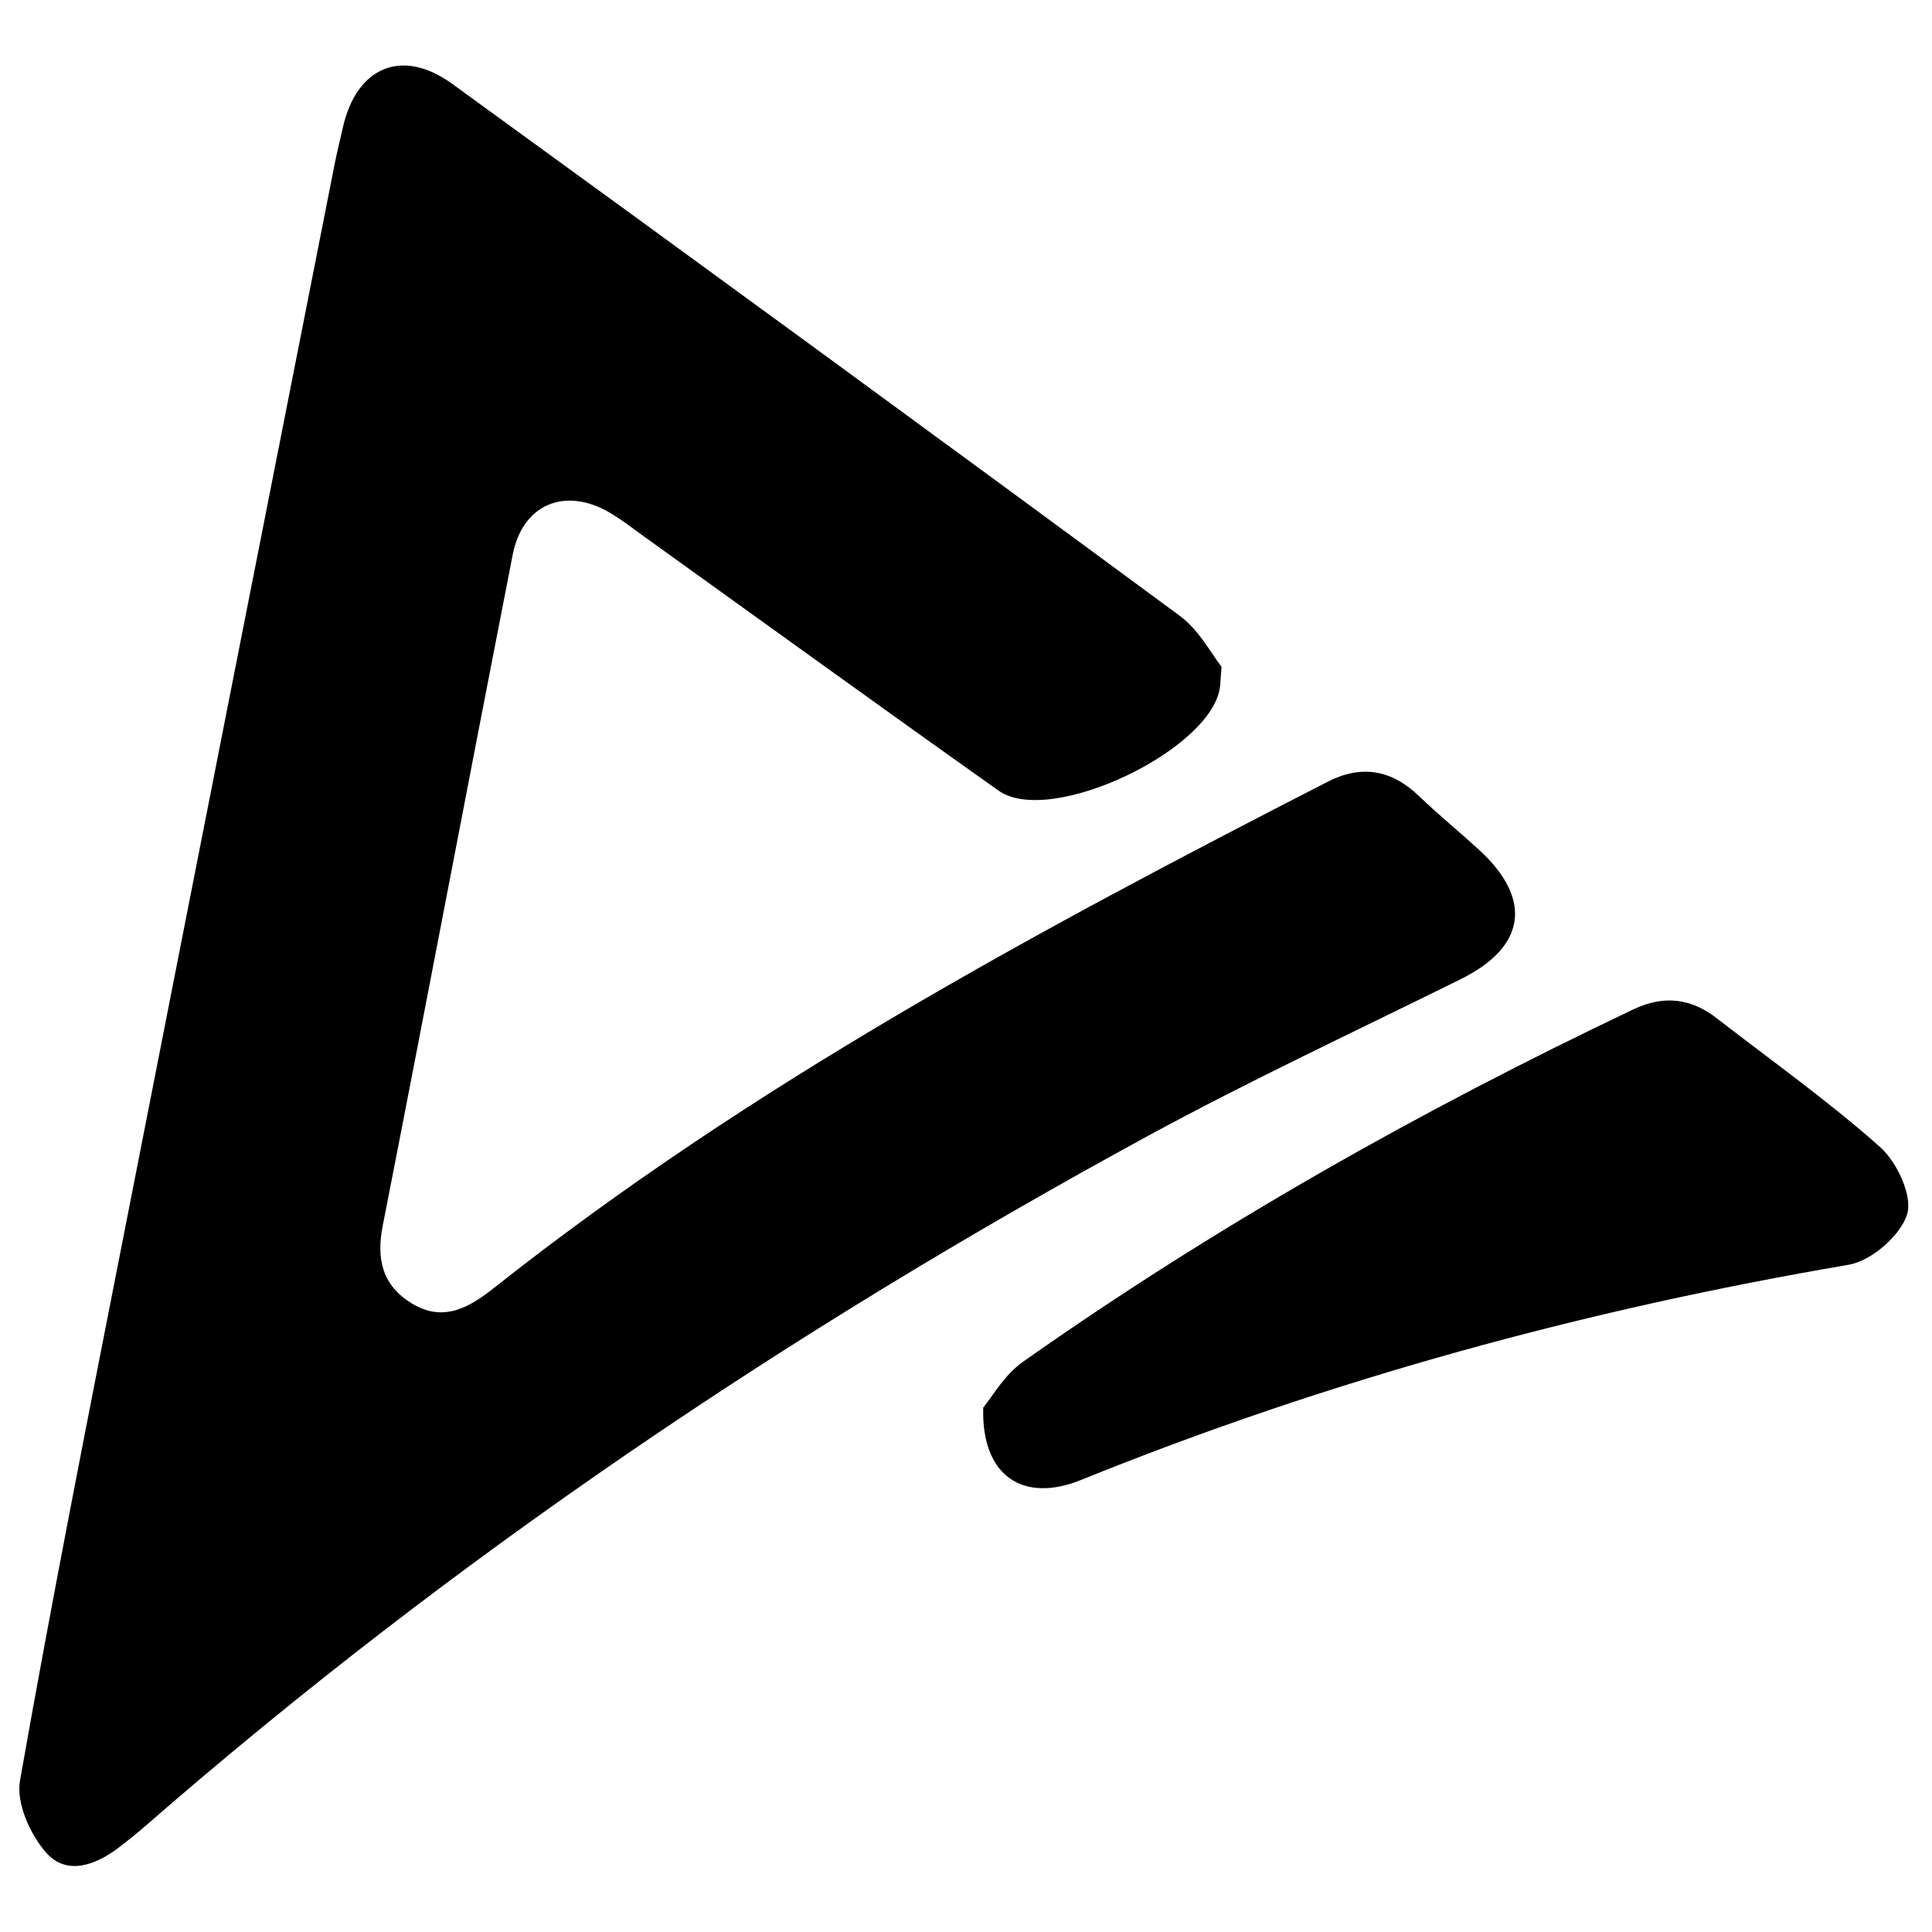<?xml version="1.0" encoding="iso-8859-1"?>
<!-- Generator: Adobe Illustrator 19.0.0, SVG Export Plug-In . SVG Version: 6.00 Build 0)  -->
<svg version="1.1" id="Layer_1" xmlns="http://www.w3.org/2000/svg" x="0px"
     y="0px"
     viewBox="0 0 500 500" enable-background="new 0 0 500 500" xml:space="preserve">
<path d="M316.128,172.553c-0.299,4.075-0.322,4.484-0.36,4.893c-1.527,16.357-43.926,36.678-57.331,27.177
	c-30.697-21.756-61.168-43.83-91.738-65.765c-2.984-2.141-5.887-4.441-9.056-6.271c-11.488-6.633-22.404-2.081-24.956,10.956
	c-11.33,57.879-22.289,115.831-33.644,173.706c-1.705,8.689-0.044,15.499,7.594,20.111c8.104,4.894,14.726,1.085,21.213-4.051
	c66.478-52.621,140.697-92.515,215.763-130.998c8.623-4.42,16.463-3.169,23.546,3.644c5.012,4.821,10.425,9.221,15.56,13.918
	c14.002,12.806,12.209,25.16-4.621,33.499c-27.13,13.444-54.619,26.242-81.2,40.704C204.198,344.513,117.142,403.264,37.475,472.69
	c-2.162,1.884-4.41,3.675-6.686,5.419c-6.02,4.613-13.51,7.361-18.819,1.39c-4.166-4.686-7.814-12.875-6.799-18.647
	c8.328-47.356,17.698-94.531,26.952-141.721c18.091-92.254,36.31-184.484,54.492-276.72c0.626-3.174,1.421-6.314,2.135-9.471
	c3.53-15.606,15.282-20.668,28.287-11.232c62.913,45.652,125.678,91.51,188.244,137.637
	C310.419,163.133,313.669,169.48,316.128,172.553z M279.727,383.028c64.167-25.978,130.461-44.089,198.682-55.7
	c5.873-1,13.383-7.488,15.134-13.01c1.503-4.741-2.567-13.53-6.938-17.425c-13.374-11.915-28.084-22.329-42.266-33.337
	c-6.778-5.261-13.758-6.074-21.728-2.283c-55.063,26.187-108.025,56.017-157.88,91.169c-4.901,3.456-8.121,9.295-10.274,11.843
	C253.942,382.141,264.909,389.027,279.727,383.028z"/>
</svg>
